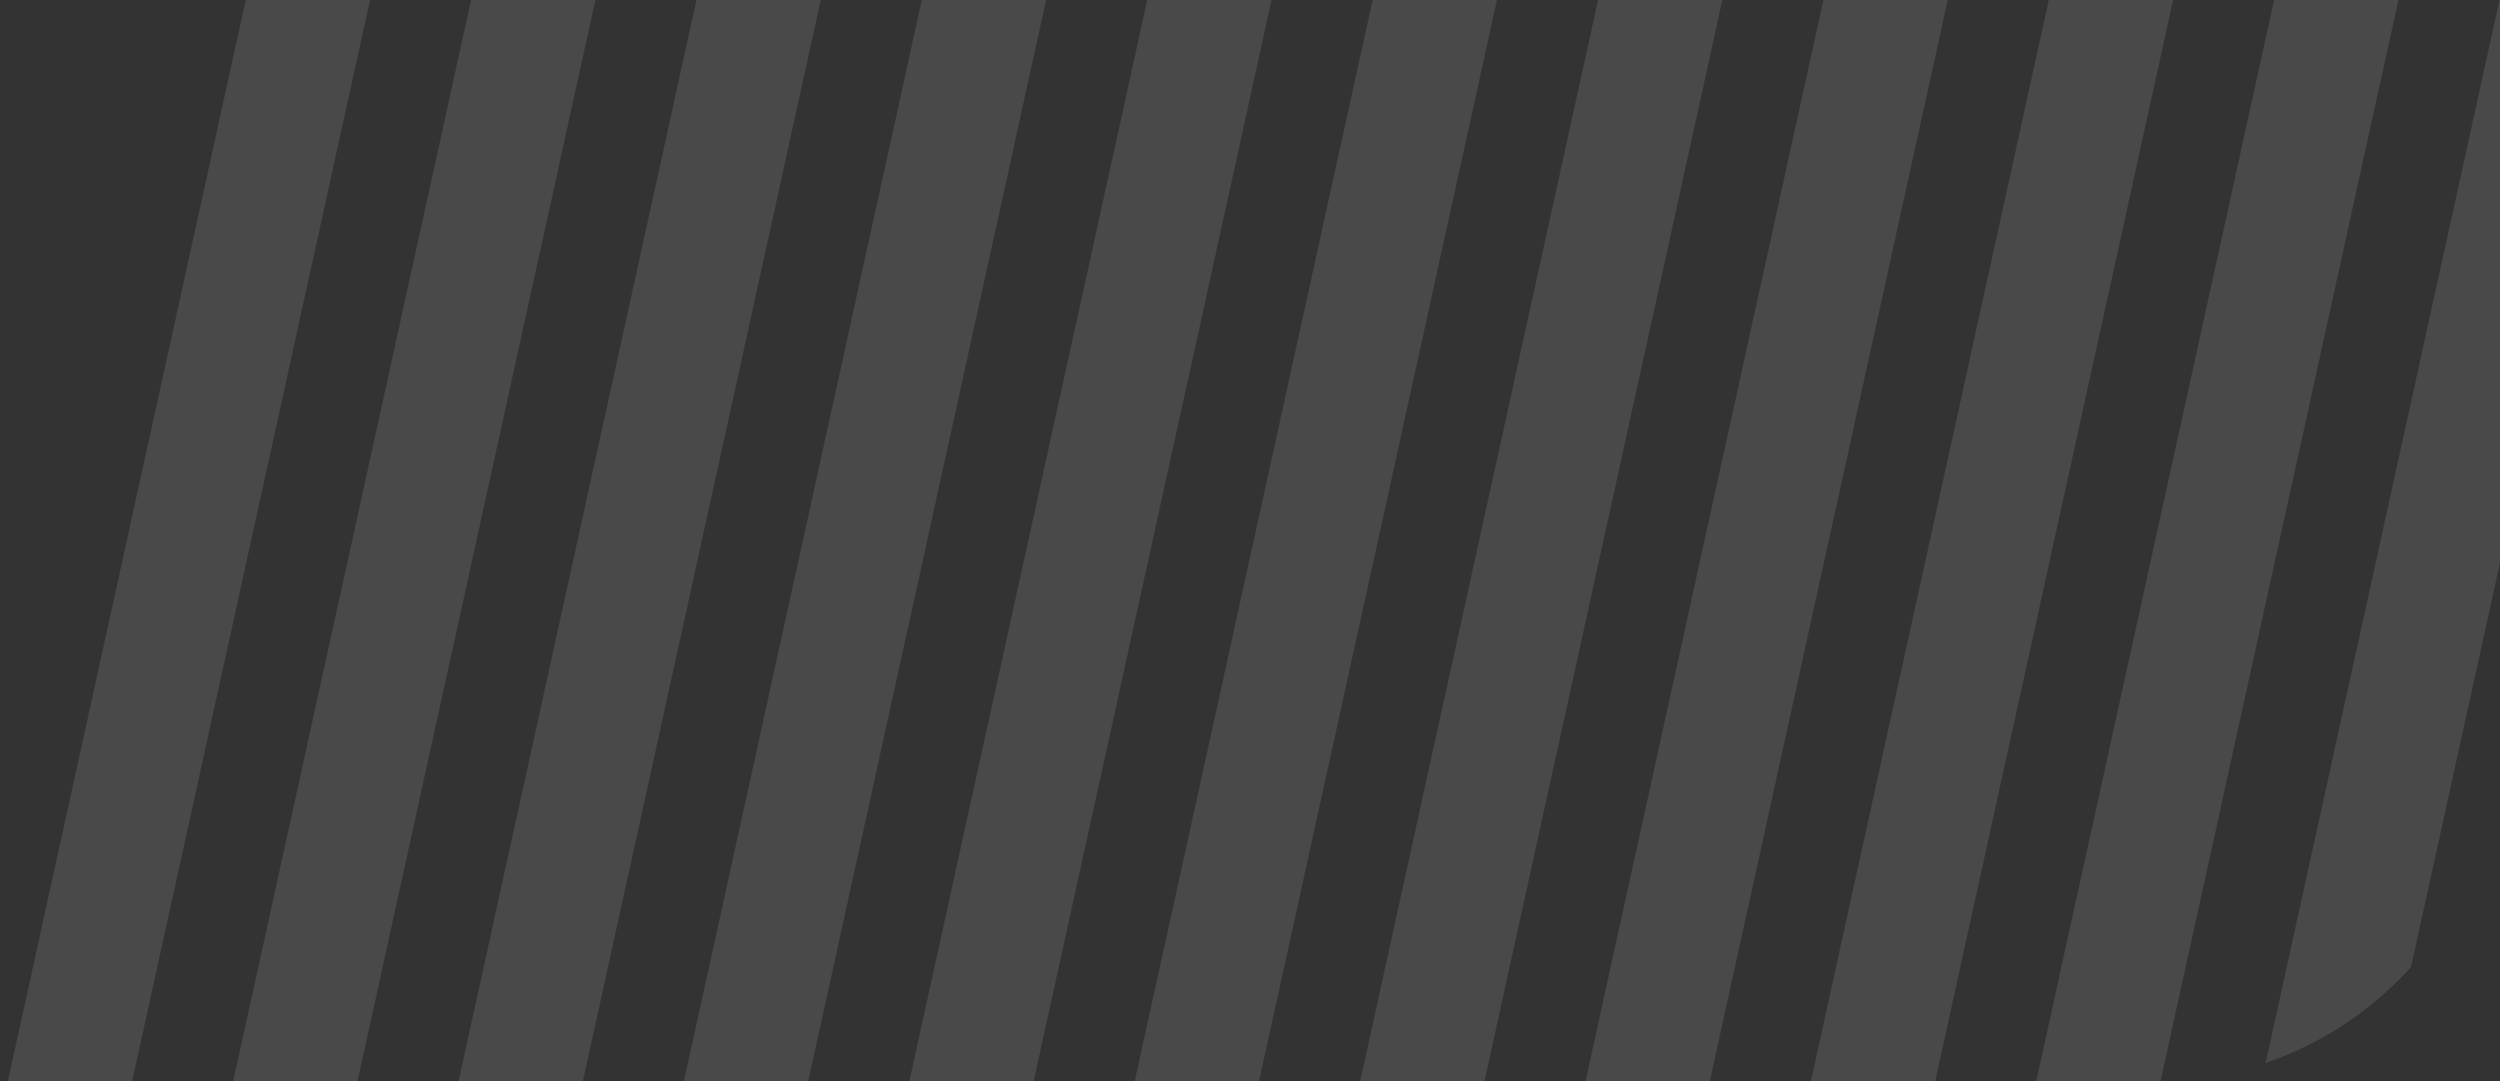 <svg width="289" height="125" viewBox="0 0 289 125" fill="none" xmlns="http://www.w3.org/2000/svg">
<rect x="0" y="0" width="289" height="125" fill="#333333" stroke="none"/>
<g clip-path="url(#clip0_1048_1466)">
<path d="M67.794 -179L-75 469.99L-61.291 472.977L81.503 -176.013L67.794 -179Z" fill="white" fill-opacity="0.11"/>
<path d="M92.653 -173.588L-50.141 475.402L-36.431 478.389L106.362 -170.601L92.653 -173.588Z" fill="white" fill-opacity="0.11"/>
<path d="M117.514 -168.176L-25.279 480.814L-11.57 483.801L131.224 -165.189L117.514 -168.176Z" fill="white" fill-opacity="0.11"/>
<path d="M142.373 -162.754L-0.421 486.236L13.289 489.223L156.082 -159.767L142.373 -162.754Z" fill="white" fill-opacity="0.11"/>
<path d="M167.242 -157.339L24.448 491.65L38.158 494.637L180.951 -154.352L167.242 -157.339Z" fill="white" fill-opacity="0.11"/>
<path d="M192.102 -151.918L49.309 497.072L63.018 500.059L205.812 -148.931L192.102 -151.918Z" fill="white" fill-opacity="0.11"/>
<path d="M216.971 -146.506L74.178 502.484L87.887 505.471L230.681 -143.519L216.971 -146.506Z" fill="white" fill-opacity="0.11"/>
<path d="M241.83 -141.084L99.036 507.906L112.746 510.893L255.539 -138.097L241.83 -141.084Z" fill="white" fill-opacity="0.11"/>
<path d="M266.689 -135.662L123.896 513.328L137.605 516.315L280.399 -132.675L266.689 -135.662Z" fill="white" fill-opacity="0.11"/>
<path d="M291.548 -130.25L148.754 518.74L162.463 521.727L305.257 -127.263L291.548 -130.25Z" fill="white" fill-opacity="0.11"/>
<path d="M316.41 -124.838L173.616 524.152L187.326 527.139L330.119 -121.851L316.41 -124.838Z" fill="white" fill-opacity="0.11"/>
<path d="M341.268 -119.416L198.475 529.574L212.184 532.561L354.978 -116.429L341.268 -119.416Z" fill="white" fill-opacity="0.11"/>
<path d="M366.128 -114.004L223.334 534.986L237.043 537.973L379.837 -111.017L366.128 -114.004Z" fill="white" fill-opacity="0.11"/>
<path d="M390.987 -108.582L248.193 540.408L261.903 543.395L404.696 -105.595L390.987 -108.582Z" fill="white" fill-opacity="0.11"/>
<path d="M415.846 -103.16L273.053 545.83L286.762 548.817L429.556 -100.173L415.846 -103.16Z" fill="white" fill-opacity="0.11"/>
</g>
<defs>
<clipPath id="clip0_1048_1466">
<path d="M0 0H289V85C289 107.091 271.091 125 249 125H0V0Z" fill="white"/>
</clipPath>
</defs>
</svg>
